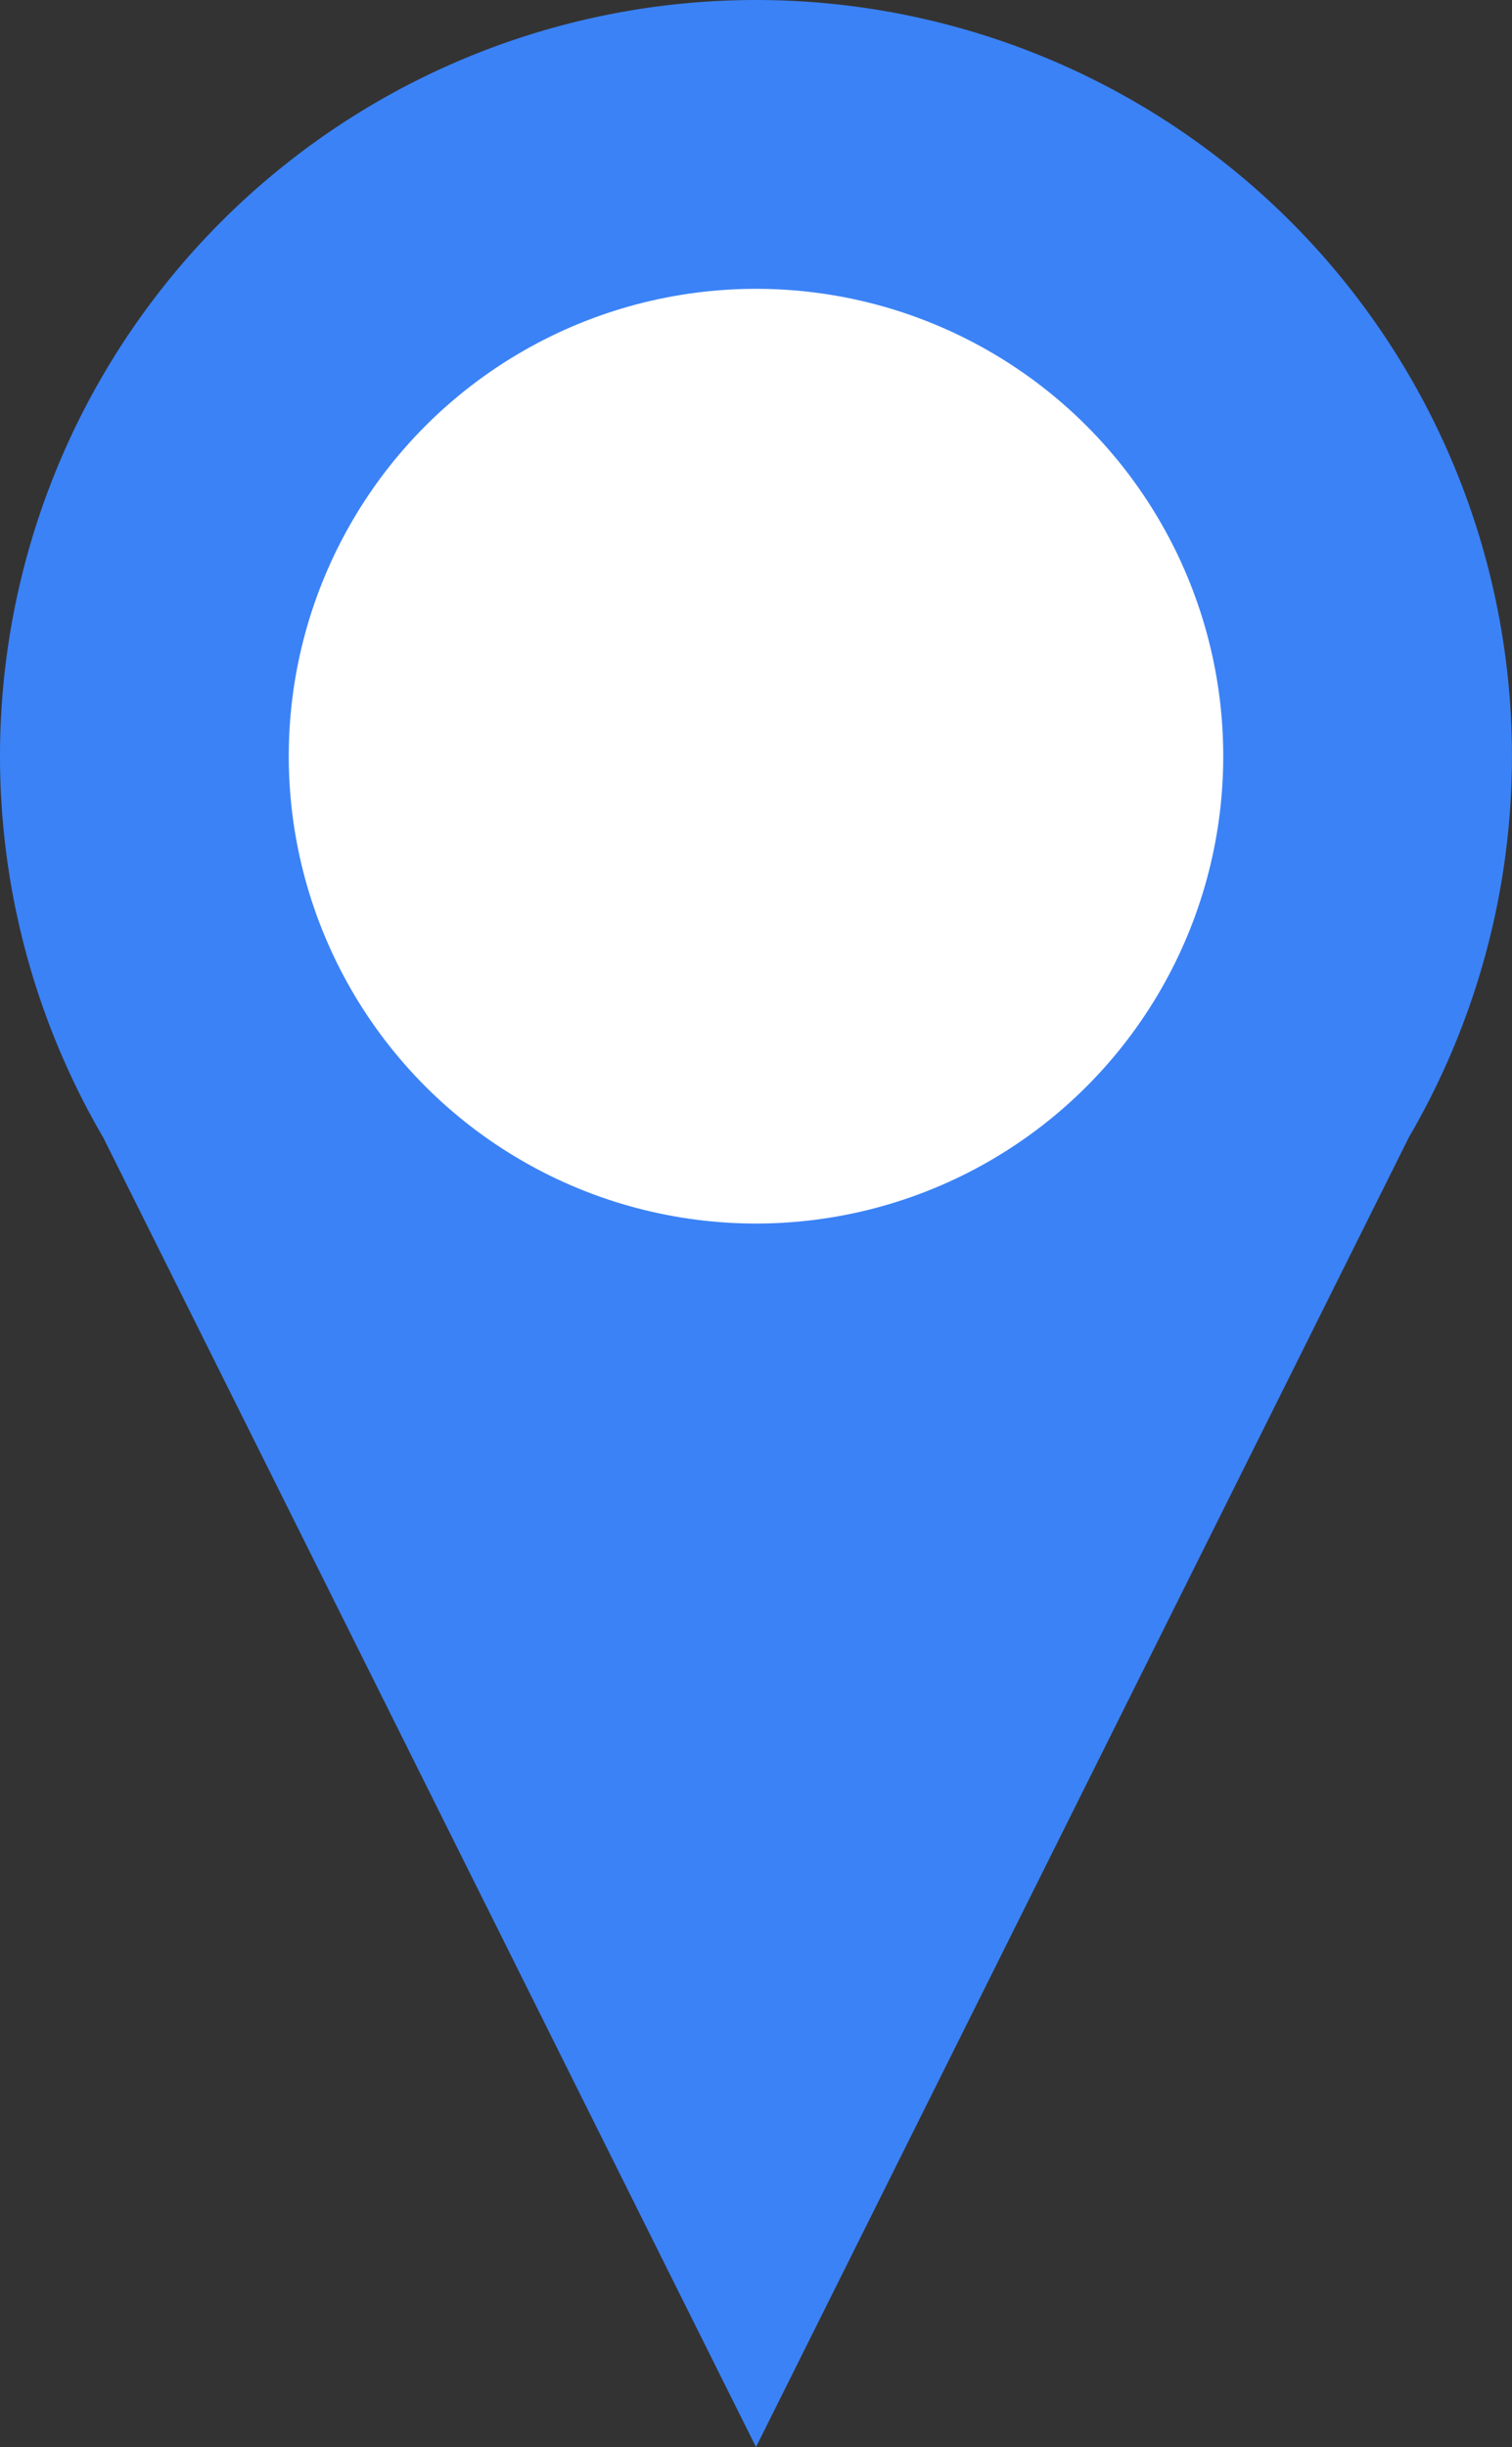 <?xml version="1.0" encoding="UTF-8" standalone="no"?>
<svg
   xmlns:dc="http://purl.org/dc/elements/1.1/"
   xmlns:cc="http://creativecommons.org/ns#"
   xmlns:rdf="http://www.w3.org/1999/02/22-rdf-syntax-ns#"
   xmlns:svg="http://www.w3.org/2000/svg"
   xmlns="http://www.w3.org/2000/svg"
   id="svg1142"
   version="1.1"
   viewBox="0 0 19.704 31.882"
   height="31.882mm"
   width="19.704mm">
  <rect x="0" y="0" width="19.704" height="31.882" fill="#333333" stroke="none"/>
  <defs
     id="defs1136" />
  <g
     transform="translate(-80.752,3.647)"
     id="layer1">
    <g
       transform="translate(-83.383,18.029)"
       id="g1715">
      <path
         d="m 173.987,-21.676 a 9.852,9.852 0 0 0 -9.852,9.852 9.852,9.852 0 0 0 1.346,4.97 l 8.506,17.06 8.506,-17.06 h -5.2e-4 a 9.852,9.852 0 0 0 1.346,-4.97 9.852,9.852 0 0 0 -9.852,-9.852 z"
         style="font-variation-settings:normal;opacity:0.999;vector-effect:none;fill:#3B82F6;fill-opacity:1;stroke:none;stroke-width:2;stroke-linecap:round;stroke-linejoin:round;stroke-miterlimit:4;stroke-dasharray:none;stroke-dashoffset:7712.35;stroke-opacity:1;stop-color:#000000;stop-opacity:1"
         id="path1072" />
      <circle
         r="6.089"
         style="font-variation-settings:normal;opacity:0.999;vector-effect:none;fill:#ffffff;fill-opacity:1;stroke:none;stroke-width:1.236;stroke-linecap:round;stroke-linejoin:round;stroke-miterlimit:4;stroke-dasharray:none;stroke-dashoffset:7712.35;stroke-opacity:1;stop-color:#000000;stop-opacity:1"
         id="circle1094"
         cx="173.987"
         cy="-11.824" />
    </g>
  </g>
</svg>
